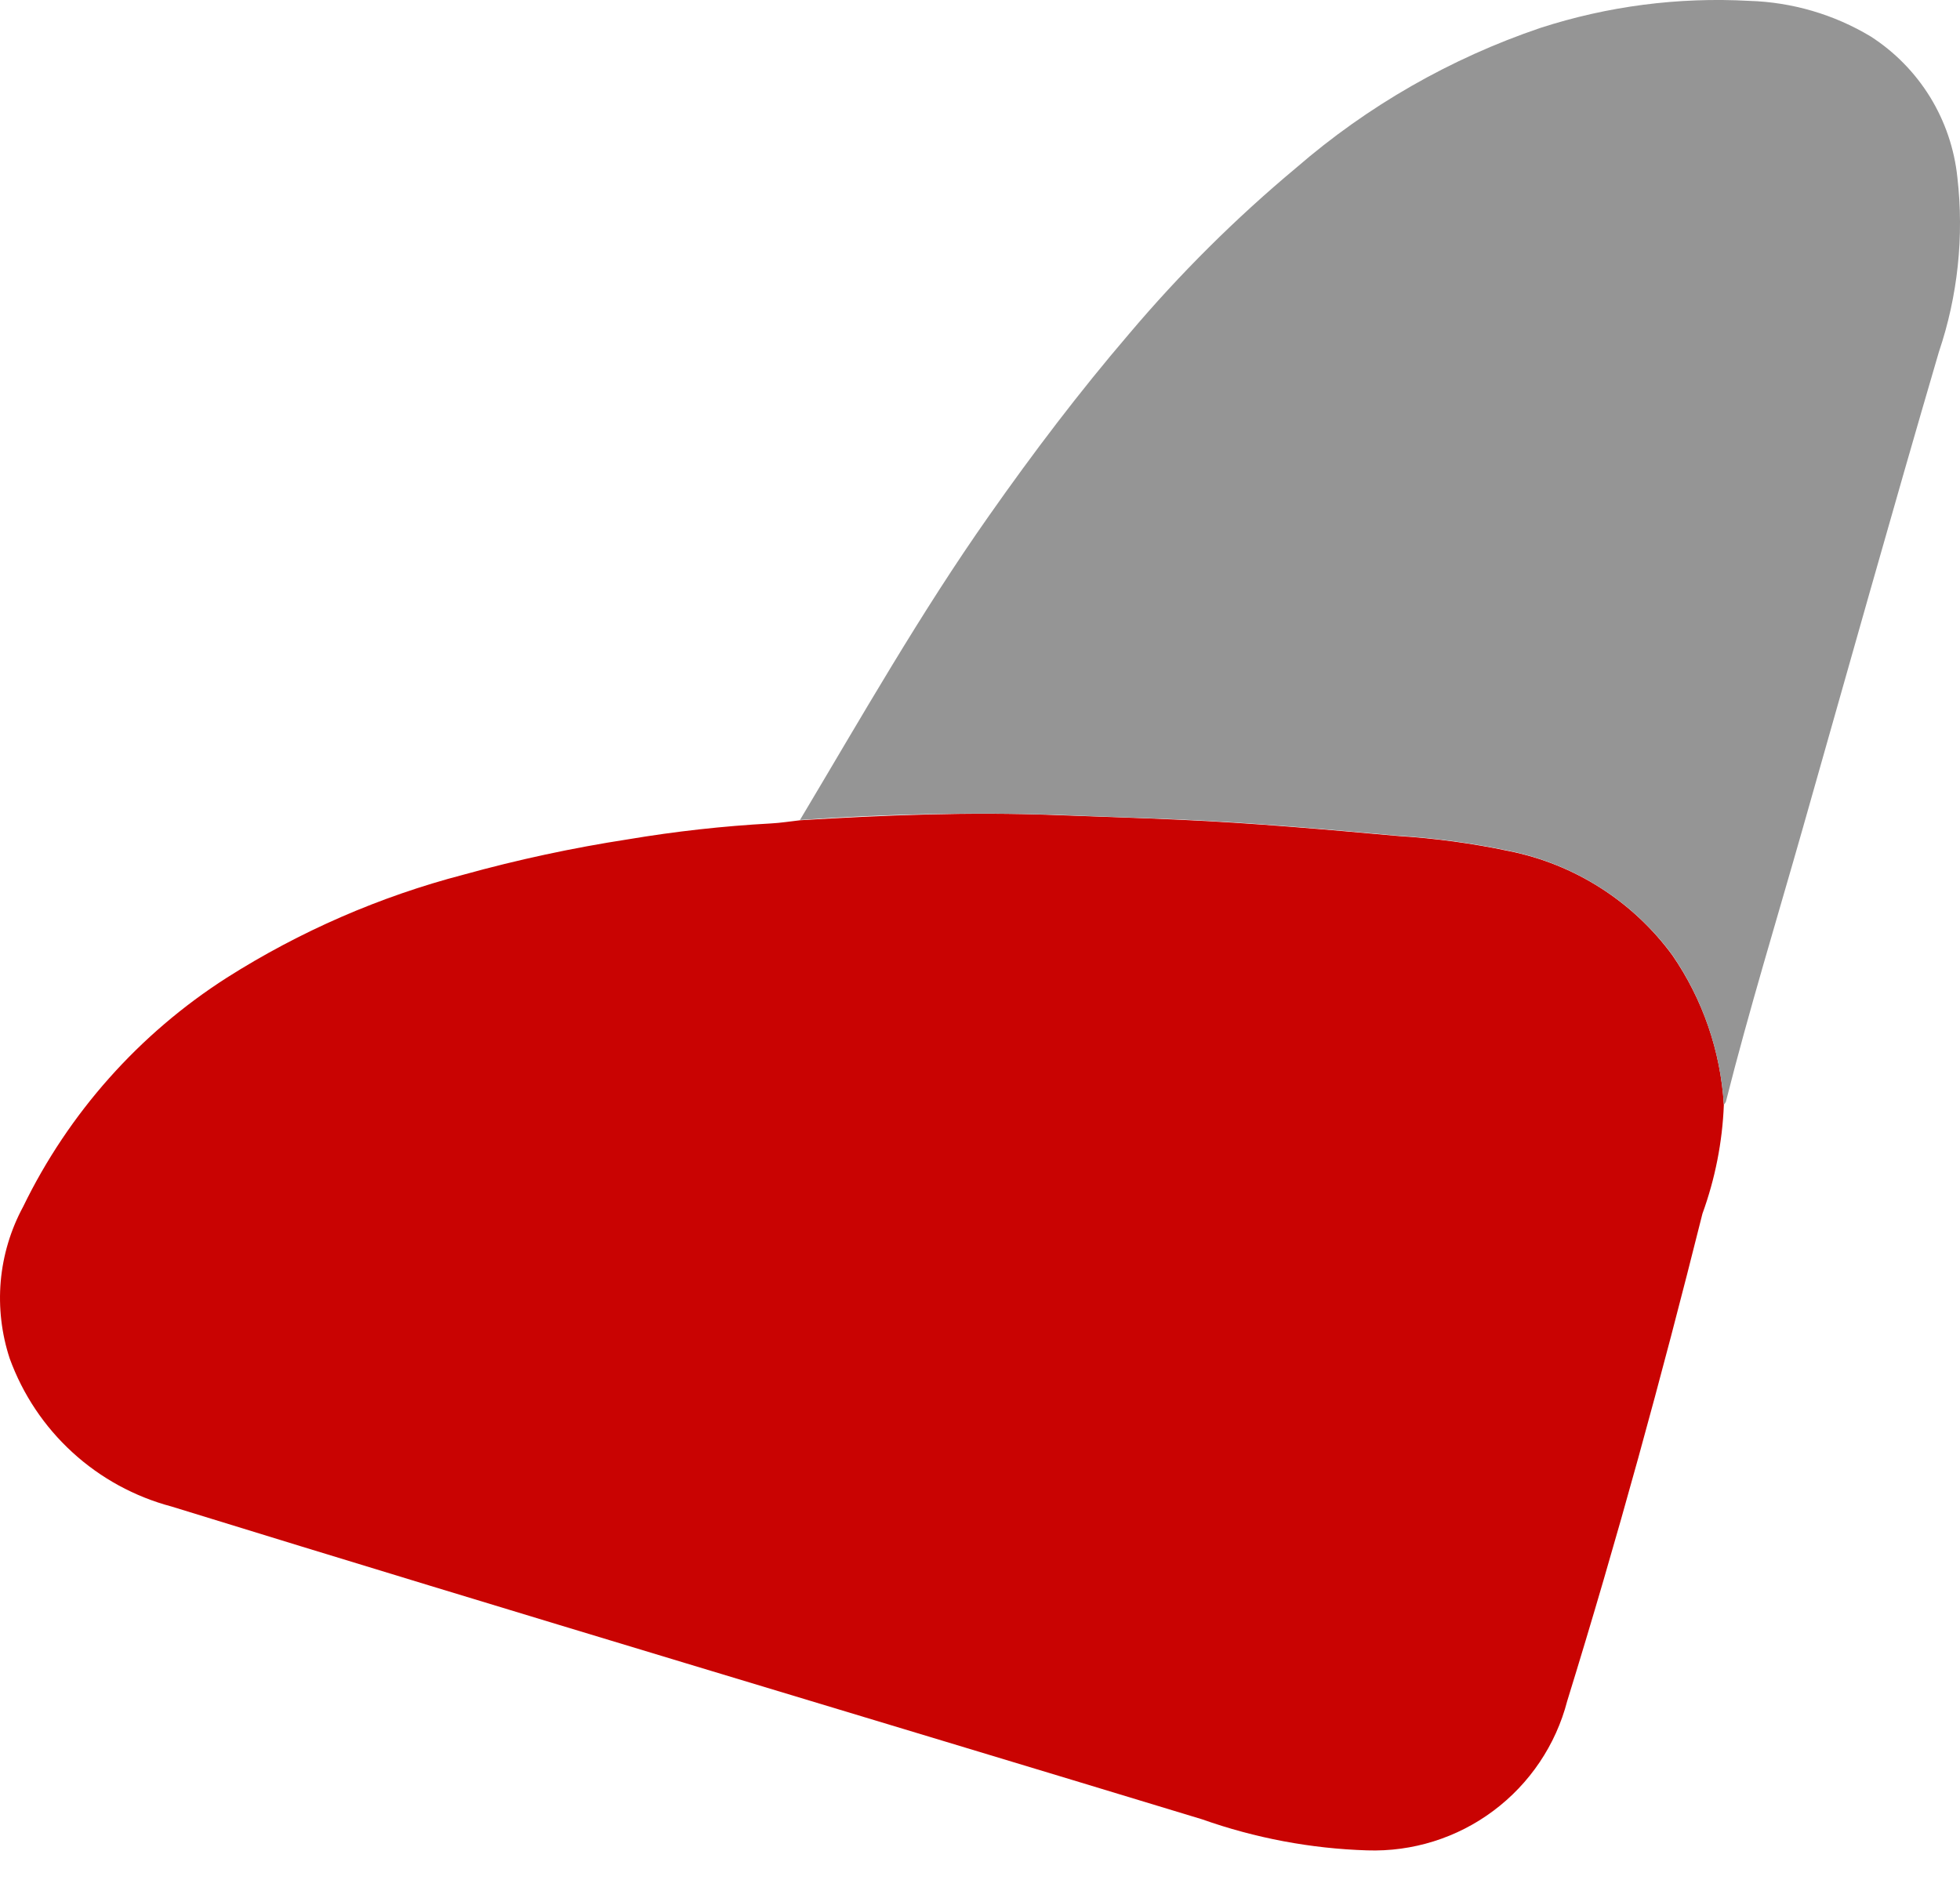 <svg width="27" height="26" viewBox="0 0 27 26" fill="none" xmlns="http://www.w3.org/2000/svg">
<path d="M23.747 15.219C23.727 15.732 23.627 16.238 23.452 16.72C22.888 18.974 22.276 21.212 21.589 23.434C21.432 24.039 21.073 24.572 20.572 24.946C20.072 25.32 19.458 25.512 18.833 25.491C18.058 25.467 17.291 25.322 16.559 25.063C11.827 23.625 7.088 22.213 2.363 20.754C1.855 20.619 1.387 20.364 0.999 20.009C0.61 19.654 0.314 19.21 0.134 18.716C0.021 18.373 -0.021 18.01 0.01 17.651C0.042 17.291 0.147 16.941 0.319 16.623C0.946 15.333 1.917 14.241 3.126 13.468C4.132 12.83 5.231 12.351 6.384 12.05C7.131 11.843 7.89 11.68 8.656 11.562C9.305 11.453 9.959 11.38 10.617 11.344C10.754 11.337 10.887 11.315 11.023 11.3C12.191 11.229 13.36 11.183 14.53 11.228C15.113 11.25 15.693 11.267 16.274 11.294C17.273 11.339 18.266 11.428 19.261 11.517C19.773 11.549 20.282 11.618 20.784 11.724C21.689 11.904 22.493 12.416 23.038 13.16C23.457 13.769 23.702 14.481 23.747 15.219Z" fill="#C90302"/>
<path d="M23.747 15.218C23.701 14.48 23.456 13.768 23.039 13.158C22.492 12.414 21.687 11.902 20.782 11.72C20.279 11.614 19.77 11.545 19.258 11.513C18.264 11.423 17.269 11.335 16.272 11.29C15.691 11.265 15.108 11.248 14.527 11.224C13.358 11.189 12.187 11.213 11.02 11.296C11.864 9.883 12.677 8.45 13.626 7.102C14.231 6.24 14.867 5.401 15.554 4.599C16.253 3.772 17.023 3.006 17.855 2.312C18.841 1.458 19.983 0.804 21.218 0.385C22.147 0.084 23.123 -0.042 24.097 0.012C24.687 0.03 25.263 0.198 25.769 0.502C26.101 0.715 26.381 1.001 26.588 1.337C26.795 1.674 26.923 2.052 26.964 2.445C27.057 3.255 26.97 4.077 26.709 4.849C26.069 7.033 25.456 9.225 24.833 11.414C24.477 12.667 24.095 13.912 23.775 15.177C23.768 15.192 23.758 15.206 23.747 15.218Z" fill="#959595"/>
</svg>
